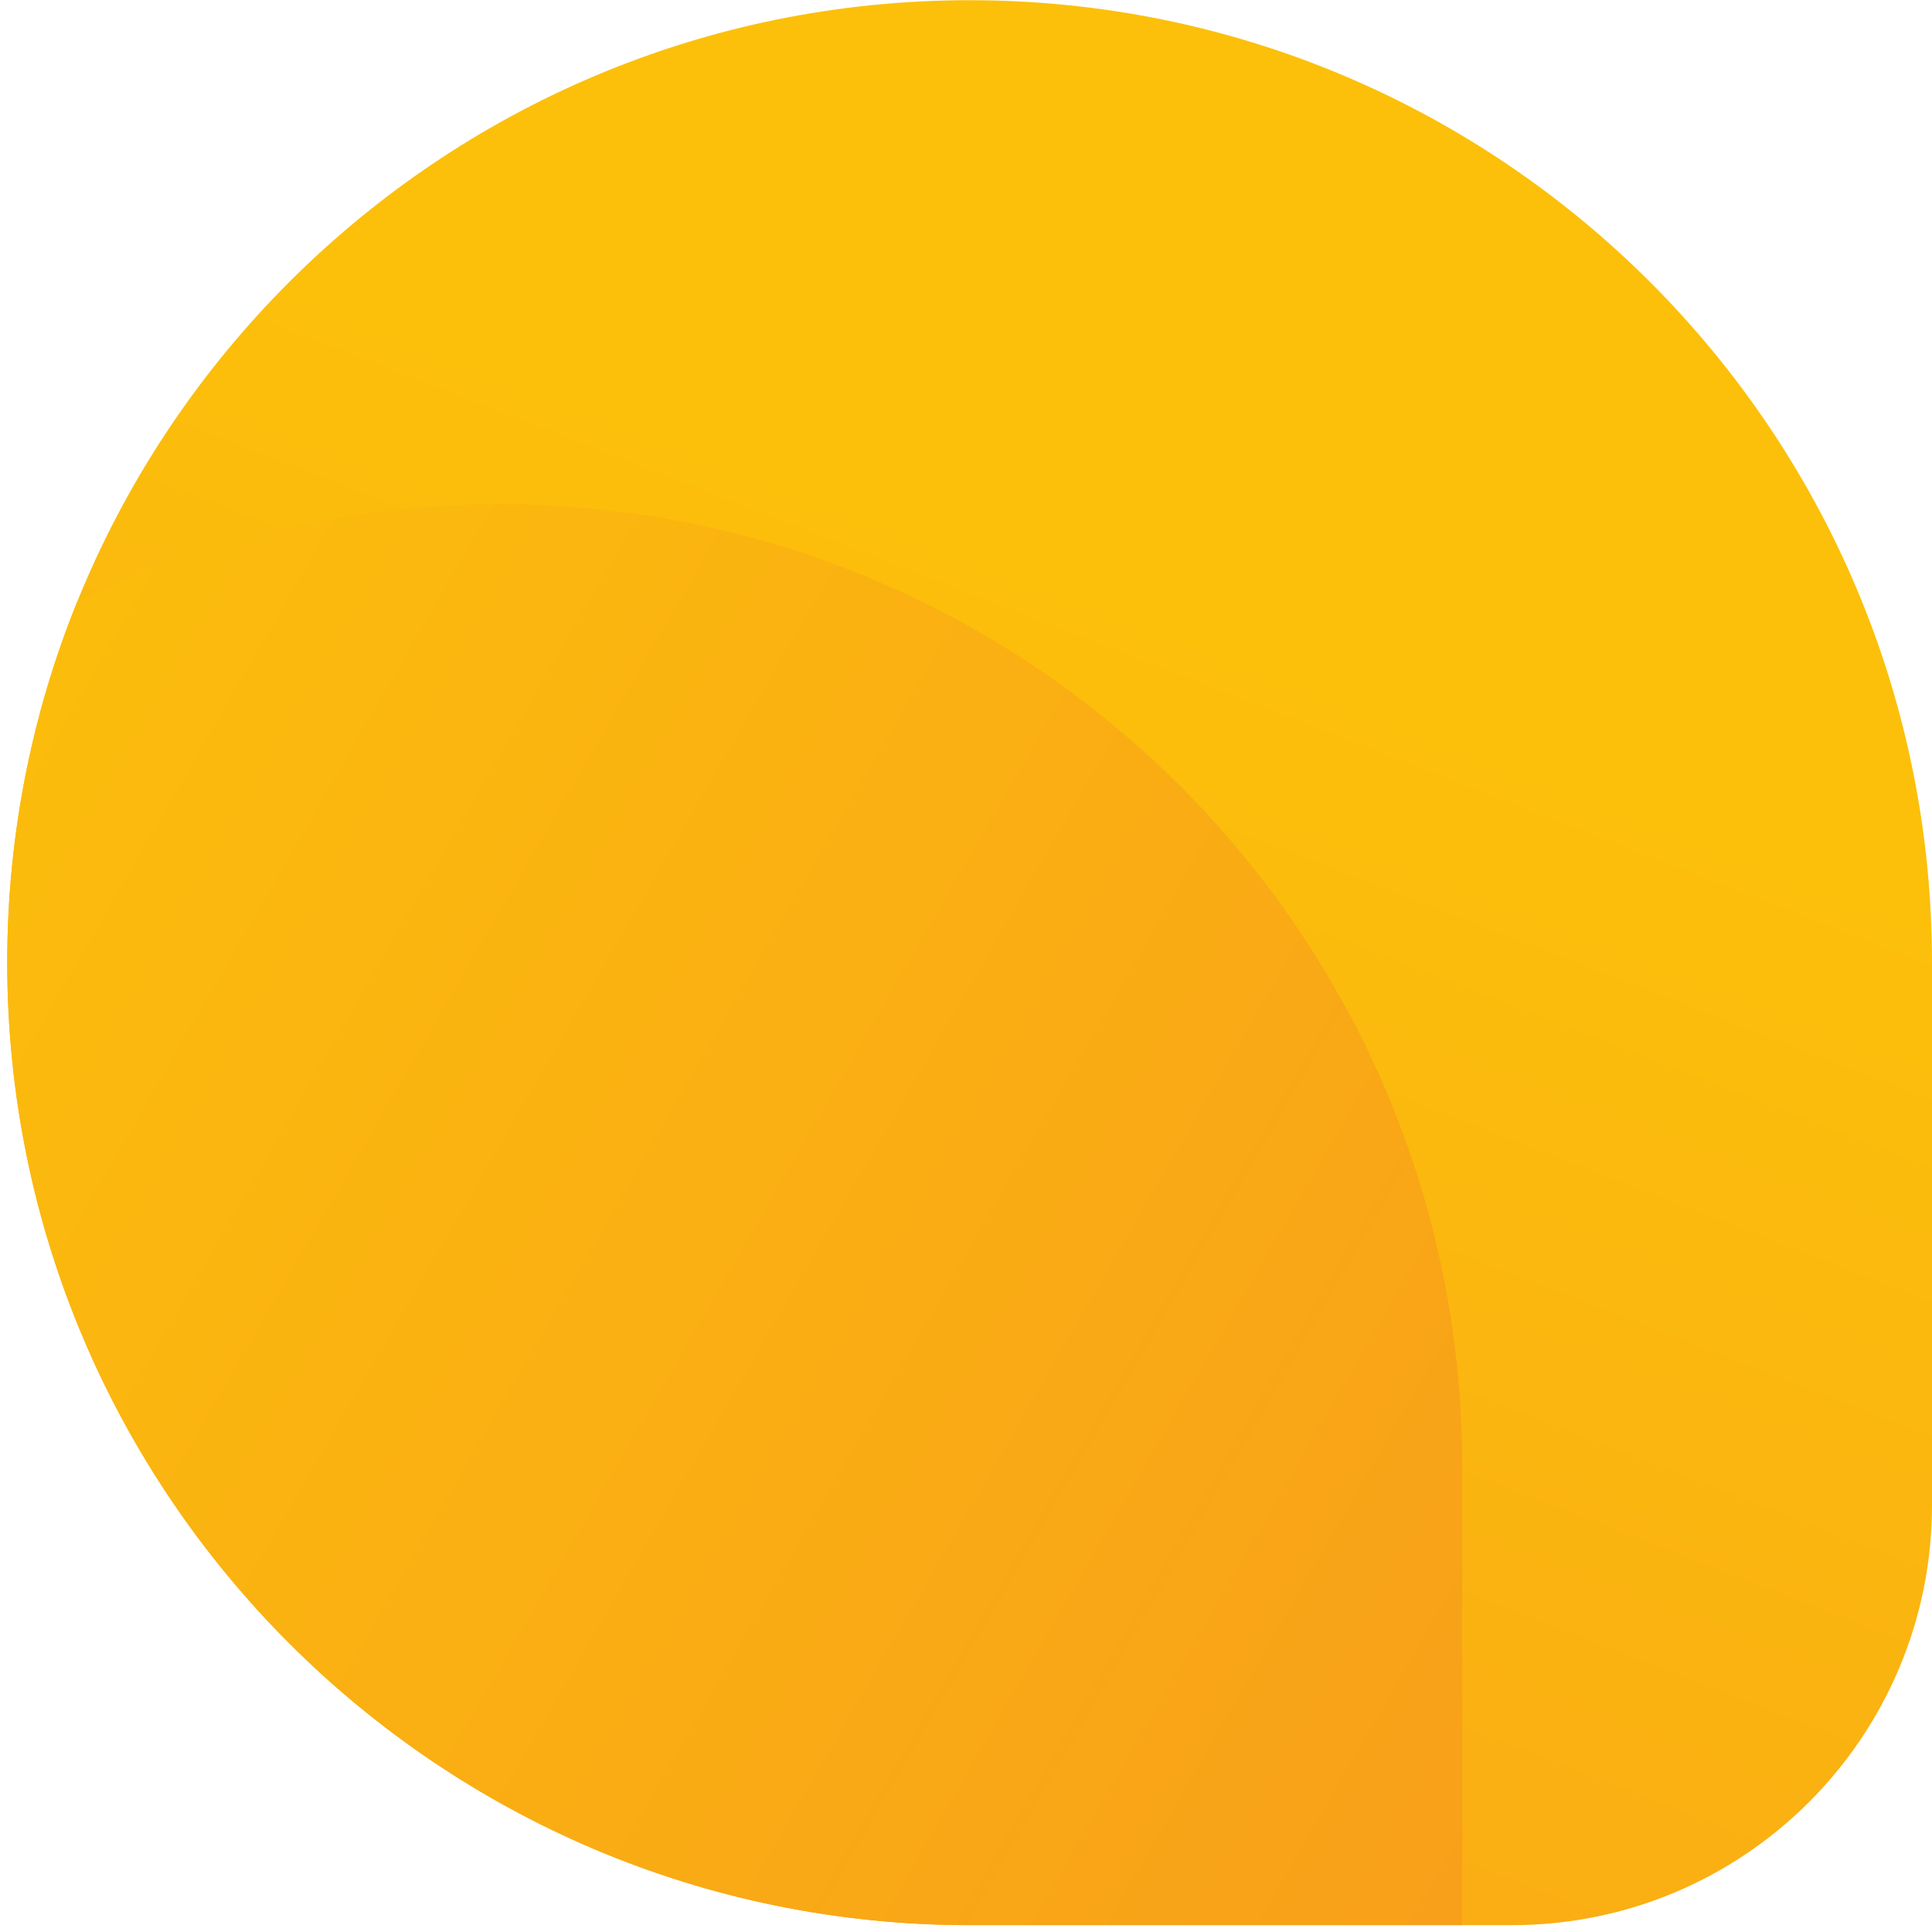 <svg width="161" height="161" viewBox="0 0 161 161" fill="none" xmlns="http://www.w3.org/2000/svg">
<path d="M161 125.429C161 144.759 145.33 160.429 126 160.429L80.811 160.429C36.514 160.429 0.605 124.515 0.605 80.219C0.605 35.926 36.51 0.017 80.802 0.017C125.094 0.017 161 35.922 161 80.214L161 125.429Z" fill="url(#paint0_linear_116_42)"/>
<path fill-rule="evenodd" clip-rule="evenodd" d="M6.425 50.163C17.059 44.954 29.017 42.029 41.657 42.029C85.949 42.029 121.854 77.935 121.854 122.227L121.854 160.429L80.809 160.429C36.513 160.429 0.603 124.515 0.603 80.219C0.603 69.591 2.67 59.446 6.425 50.163Z" fill="url(#paint1_linear_116_42)"/>
<defs>
<linearGradient id="paint0_linear_116_42" x1="95.341" y1="46.654" x2="21.738" y2="236.796" gradientUnits="userSpaceOnUse">
<stop stop-color="#FCC00A"/>
<stop offset="1" stop-color="#F7991D"/>
</linearGradient>
<linearGradient id="paint1_linear_116_42" x1="-28.994" y1="70.674" x2="154.855" y2="177.127" gradientUnits="userSpaceOnUse">
<stop stop-color="#FCC00A"/>
<stop offset="1" stop-color="#F7991D"/>
</linearGradient>
</defs>
</svg>
